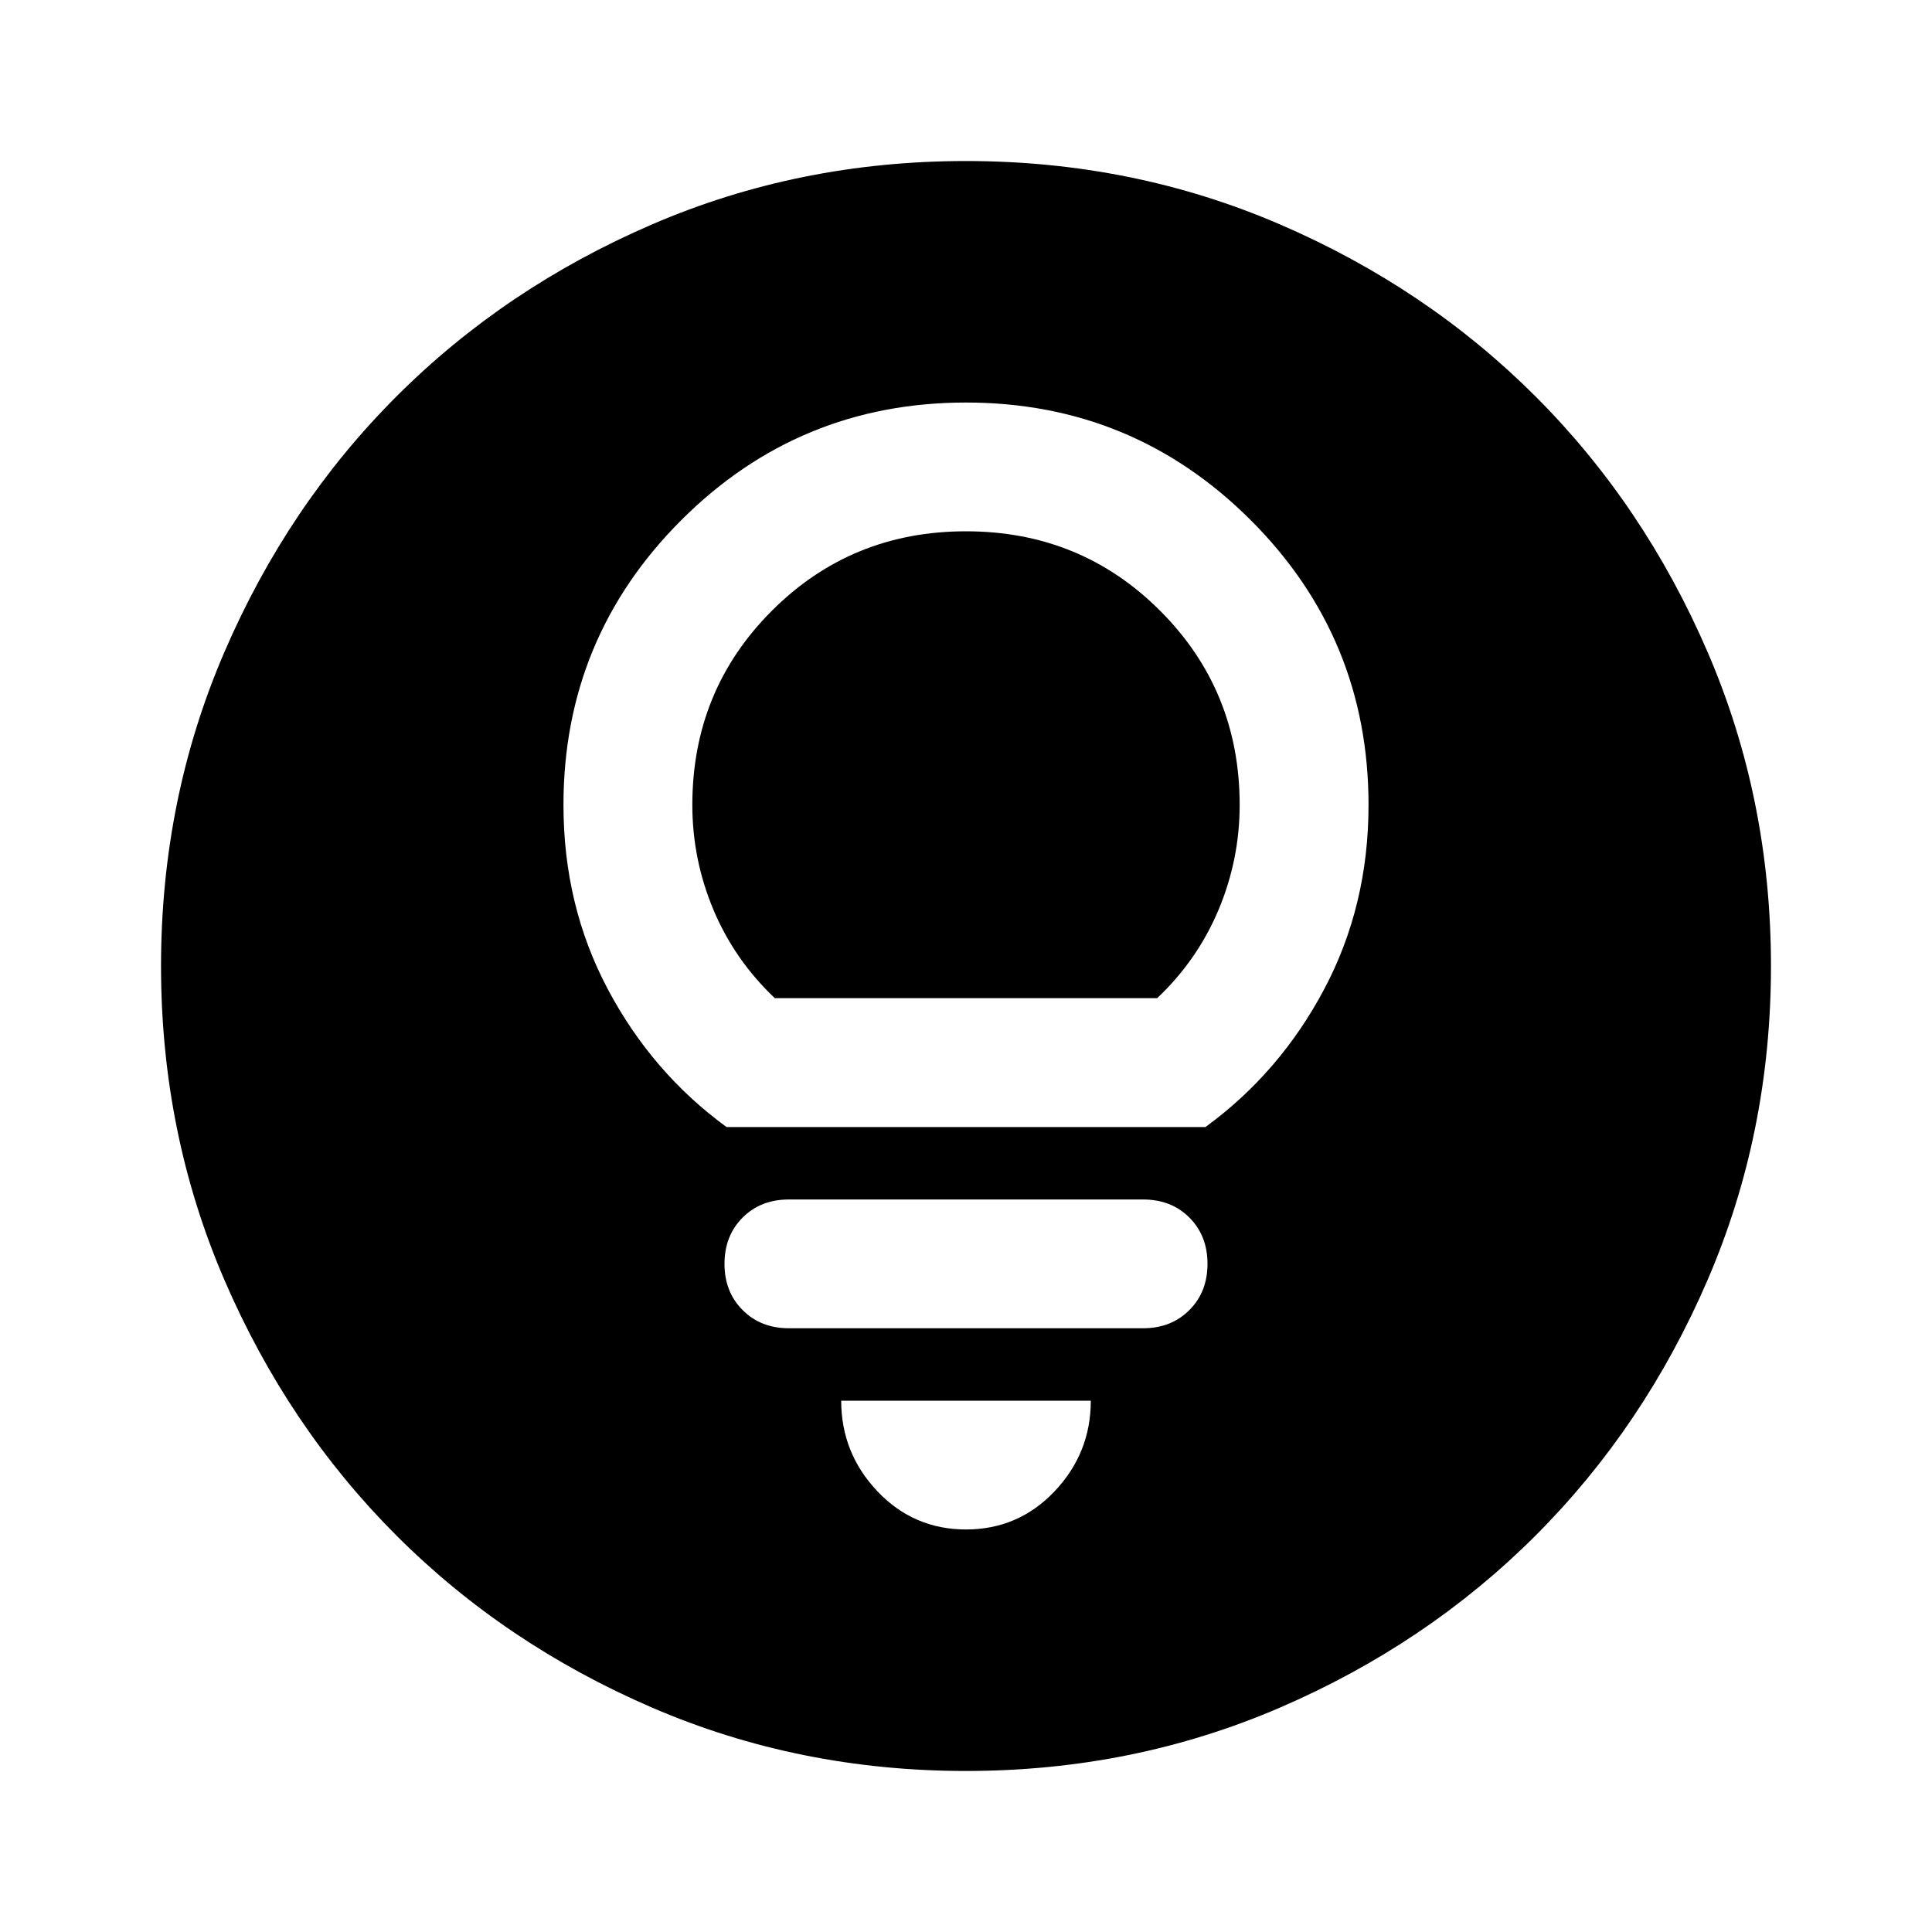 <svg xmlns="http://www.w3.org/2000/svg" height="20" width="20"><path d="M7.521 11.667H12.479Q13.25 11.104 13.708 10.24Q14.167 9.375 14.167 8.333Q14.167 6.604 12.948 5.385Q11.729 4.167 10 4.167Q8.271 4.167 7.052 5.385Q5.833 6.604 5.833 8.333Q5.833 9.375 6.292 10.24Q6.75 11.104 7.521 11.667ZM8.021 10.333Q7.604 9.938 7.385 9.417Q7.167 8.896 7.167 8.333Q7.167 7.146 7.99 6.323Q8.812 5.5 10 5.5Q11.188 5.5 12.01 6.323Q12.833 7.146 12.833 8.333Q12.833 8.896 12.615 9.417Q12.396 9.938 11.979 10.333ZM8.167 13.75H11.833Q12.125 13.75 12.312 13.562Q12.5 13.375 12.5 13.083Q12.5 12.792 12.312 12.604Q12.125 12.417 11.833 12.417H8.167Q7.875 12.417 7.688 12.604Q7.5 12.792 7.5 13.083Q7.5 13.375 7.688 13.562Q7.875 13.75 8.167 13.75ZM10 15.833Q10.542 15.833 10.917 15.438Q11.292 15.042 11.292 14.5H8.708Q8.708 15.042 9.083 15.438Q9.458 15.833 10 15.833ZM10 18.333Q8.271 18.333 6.75 17.677Q5.229 17.021 4.104 15.896Q2.979 14.771 2.323 13.25Q1.667 11.729 1.667 10Q1.667 8.271 2.323 6.75Q2.979 5.229 4.104 4.104Q5.229 2.979 6.75 2.323Q8.271 1.667 10 1.667Q11.729 1.667 13.25 2.323Q14.771 2.979 15.896 4.104Q17.021 5.229 17.677 6.75Q18.333 8.271 18.333 10Q18.333 11.729 17.677 13.25Q17.021 14.771 15.896 15.896Q14.771 17.021 13.25 17.677Q11.729 18.333 10 18.333Z"/></svg>